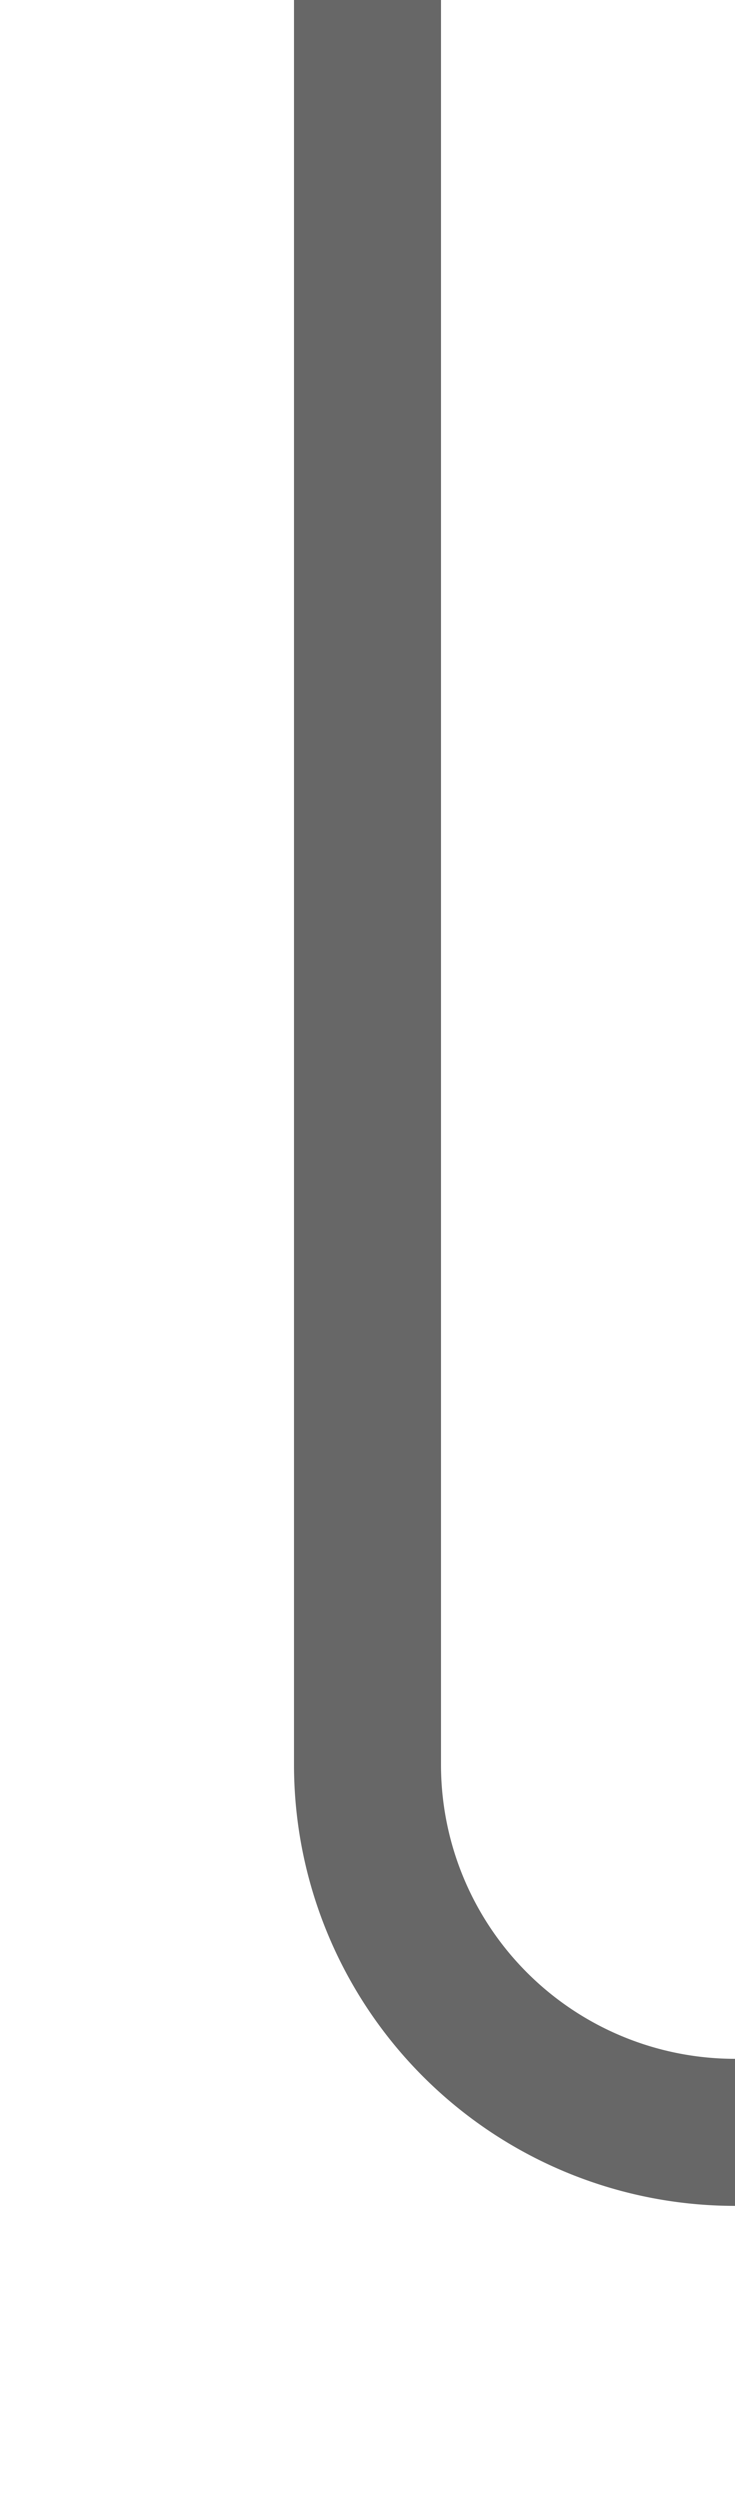 ﻿<?xml version="1.0" encoding="utf-8"?>
<svg version="1.1" xmlns:xlink="http://www.w3.org/1999/xlink" width="10px" height="34px" preserveAspectRatio="xMidYMin meet" viewBox="578 292  8 34" xmlns="http://www.w3.org/2000/svg">
  <path d="M 796 337  L 796 326  A 5 5 0 0 0 791 321 L 587 321  A 5 5 0 0 1 582 316 L 582 292  " stroke-width="2" stroke="#676767" fill="none" />
</svg>